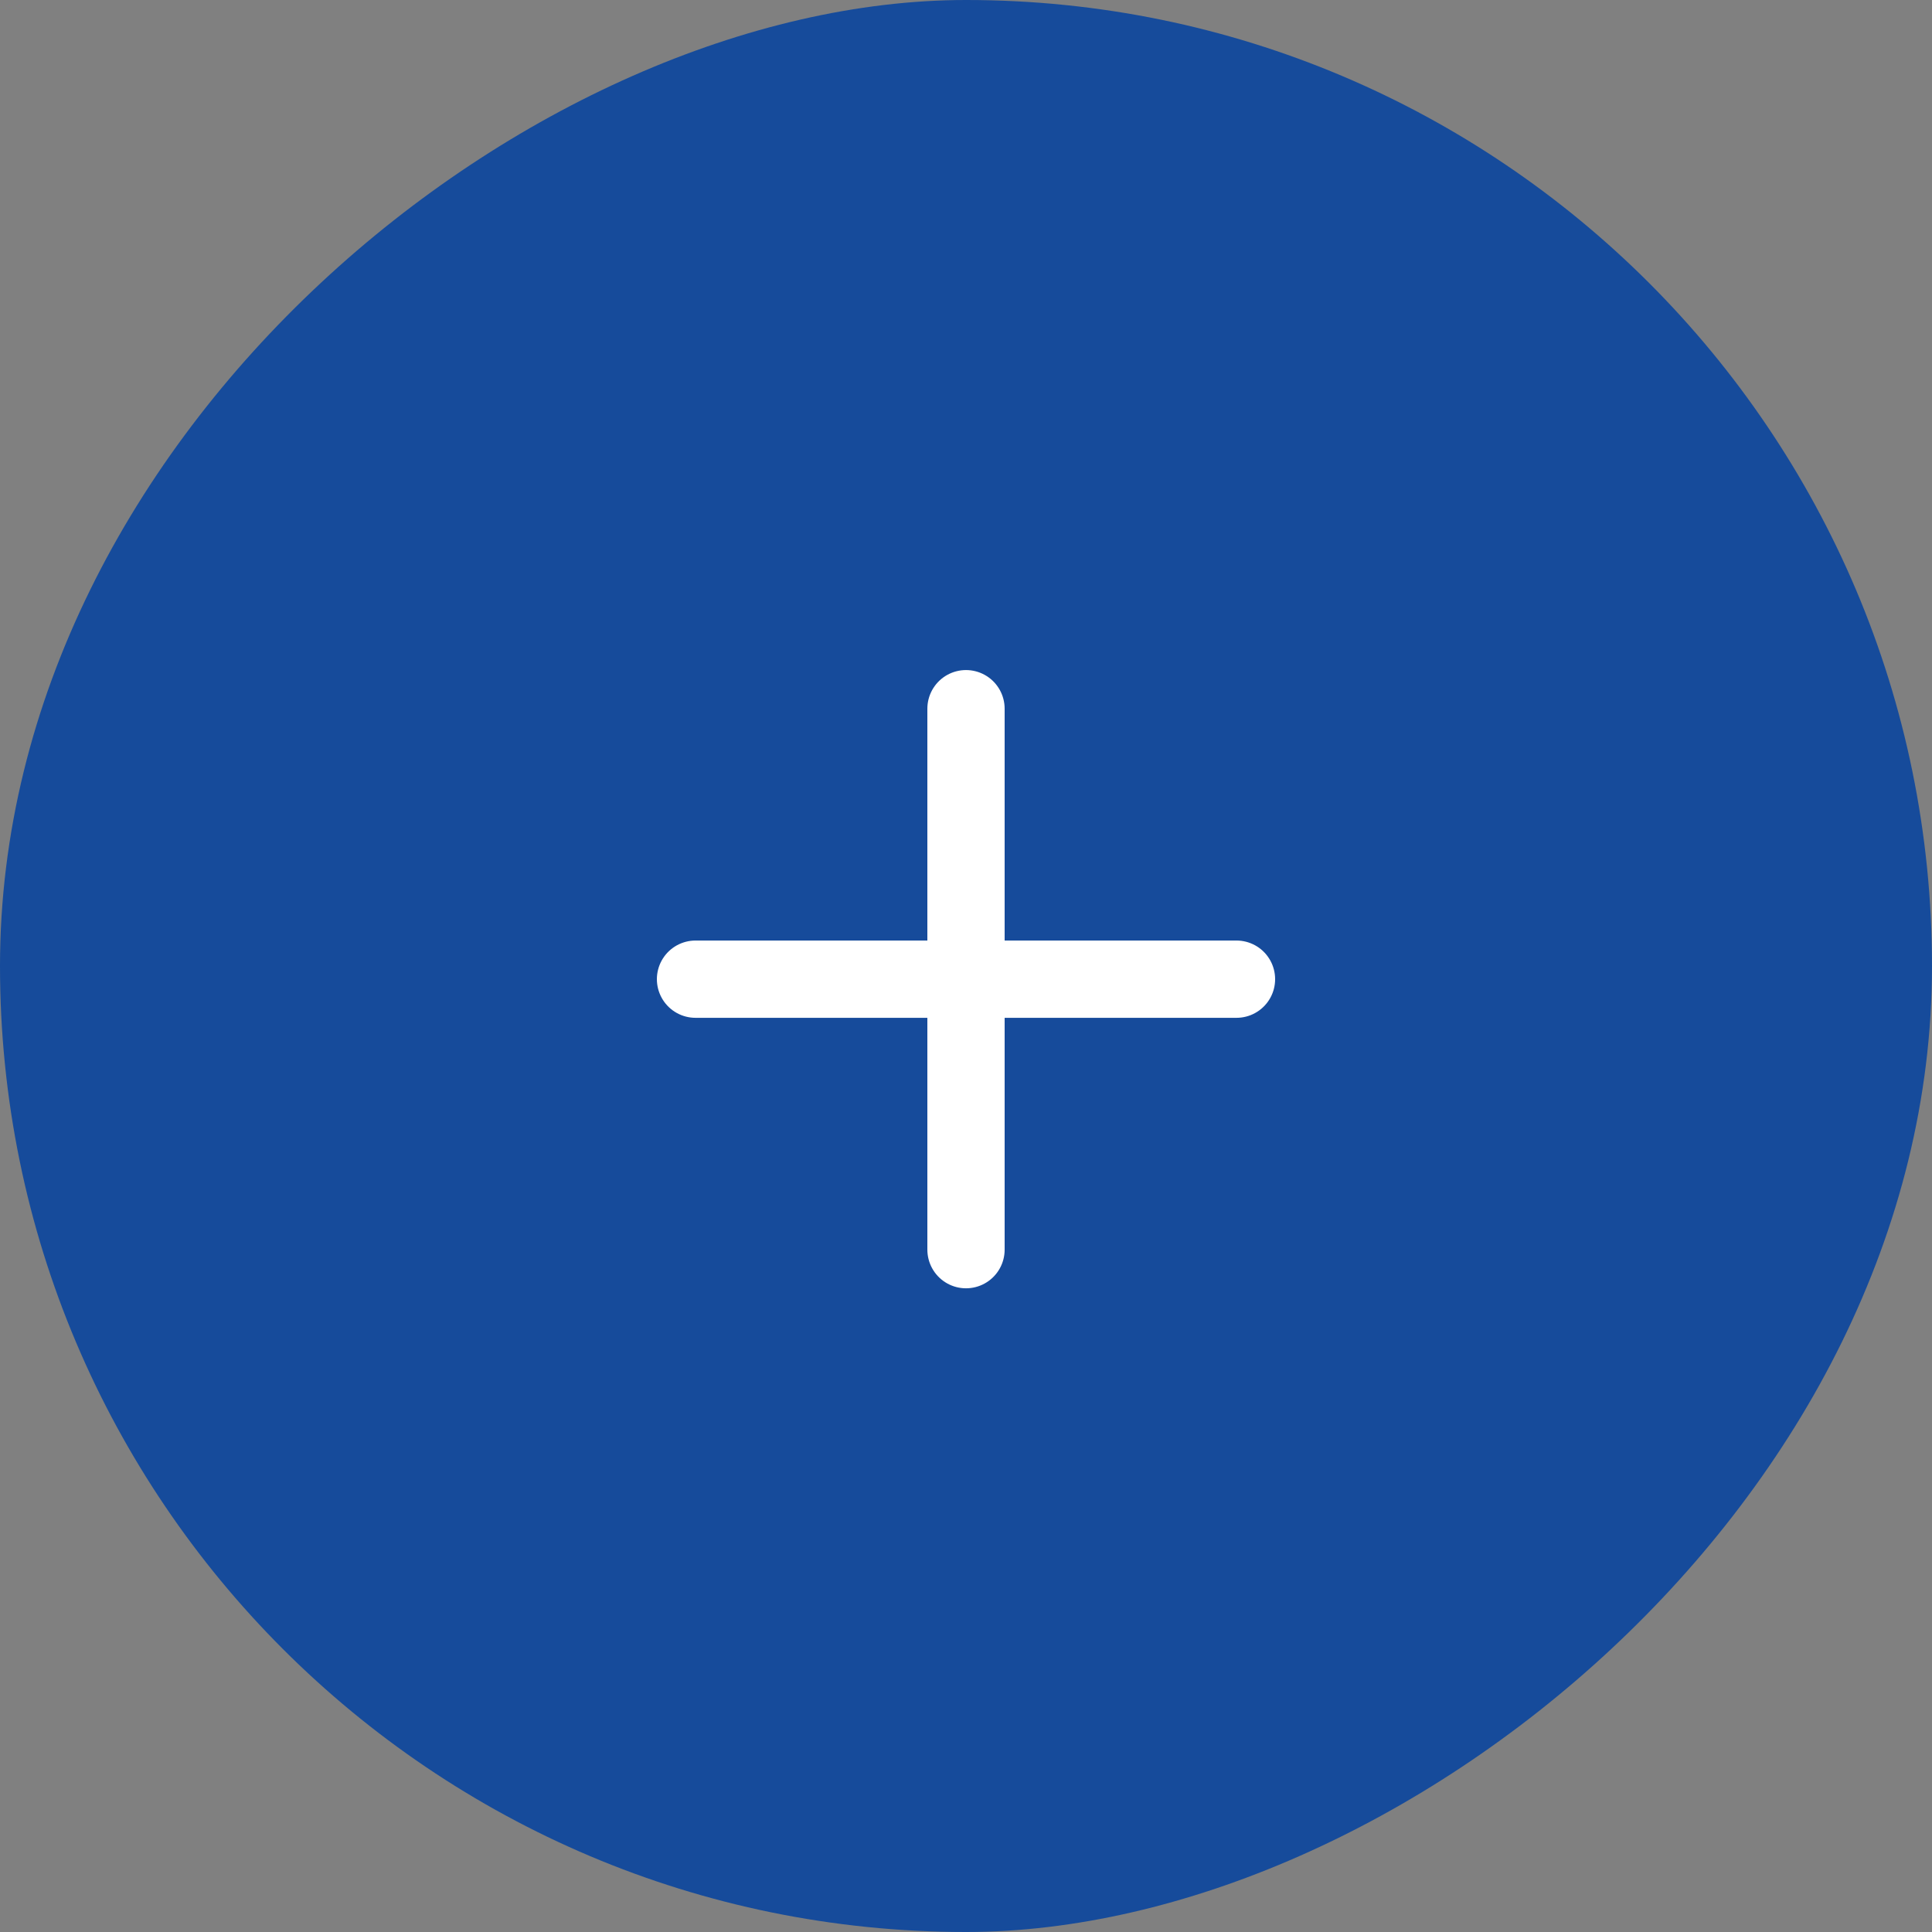 <svg xmlns="http://www.w3.org/2000/svg" width="50" height="50" viewBox="0 0 50 50">
  <rect x="0" y="0" width="50" height="50" fill="#808080" stroke="none"/>
  <g id="add" transform="translate(611 -1711.659)">
    <g id="Group_15245" data-name="Group 15245" transform="translate(-845 202)">
      <rect id="Rectangle_6766" data-name="Rectangle 6766" width="50" height="50" rx="25" transform="translate(284 1509.659) rotate(90)" fill="#164b9b"/>
      <g id="Group_15145" data-name="Group 15145" transform="translate(247 1523)">
        <path id="Path_35420" data-name="Path 35420" d="M0,0H24V24H0Z" fill="none"/>
        <line id="Line_428" data-name="Line 428" y2="14" transform="translate(12 5)" fill="none" stroke="#fff" stroke-linecap="round" stroke-linejoin="round" stroke-width="2"/>
        <line id="Line_429" data-name="Line 429" x2="14" transform="translate(5 12)" fill="none" stroke="#fff" stroke-linecap="round" stroke-linejoin="round" stroke-width="2"/>
      </g>
    </g>
  </g>
</svg>
